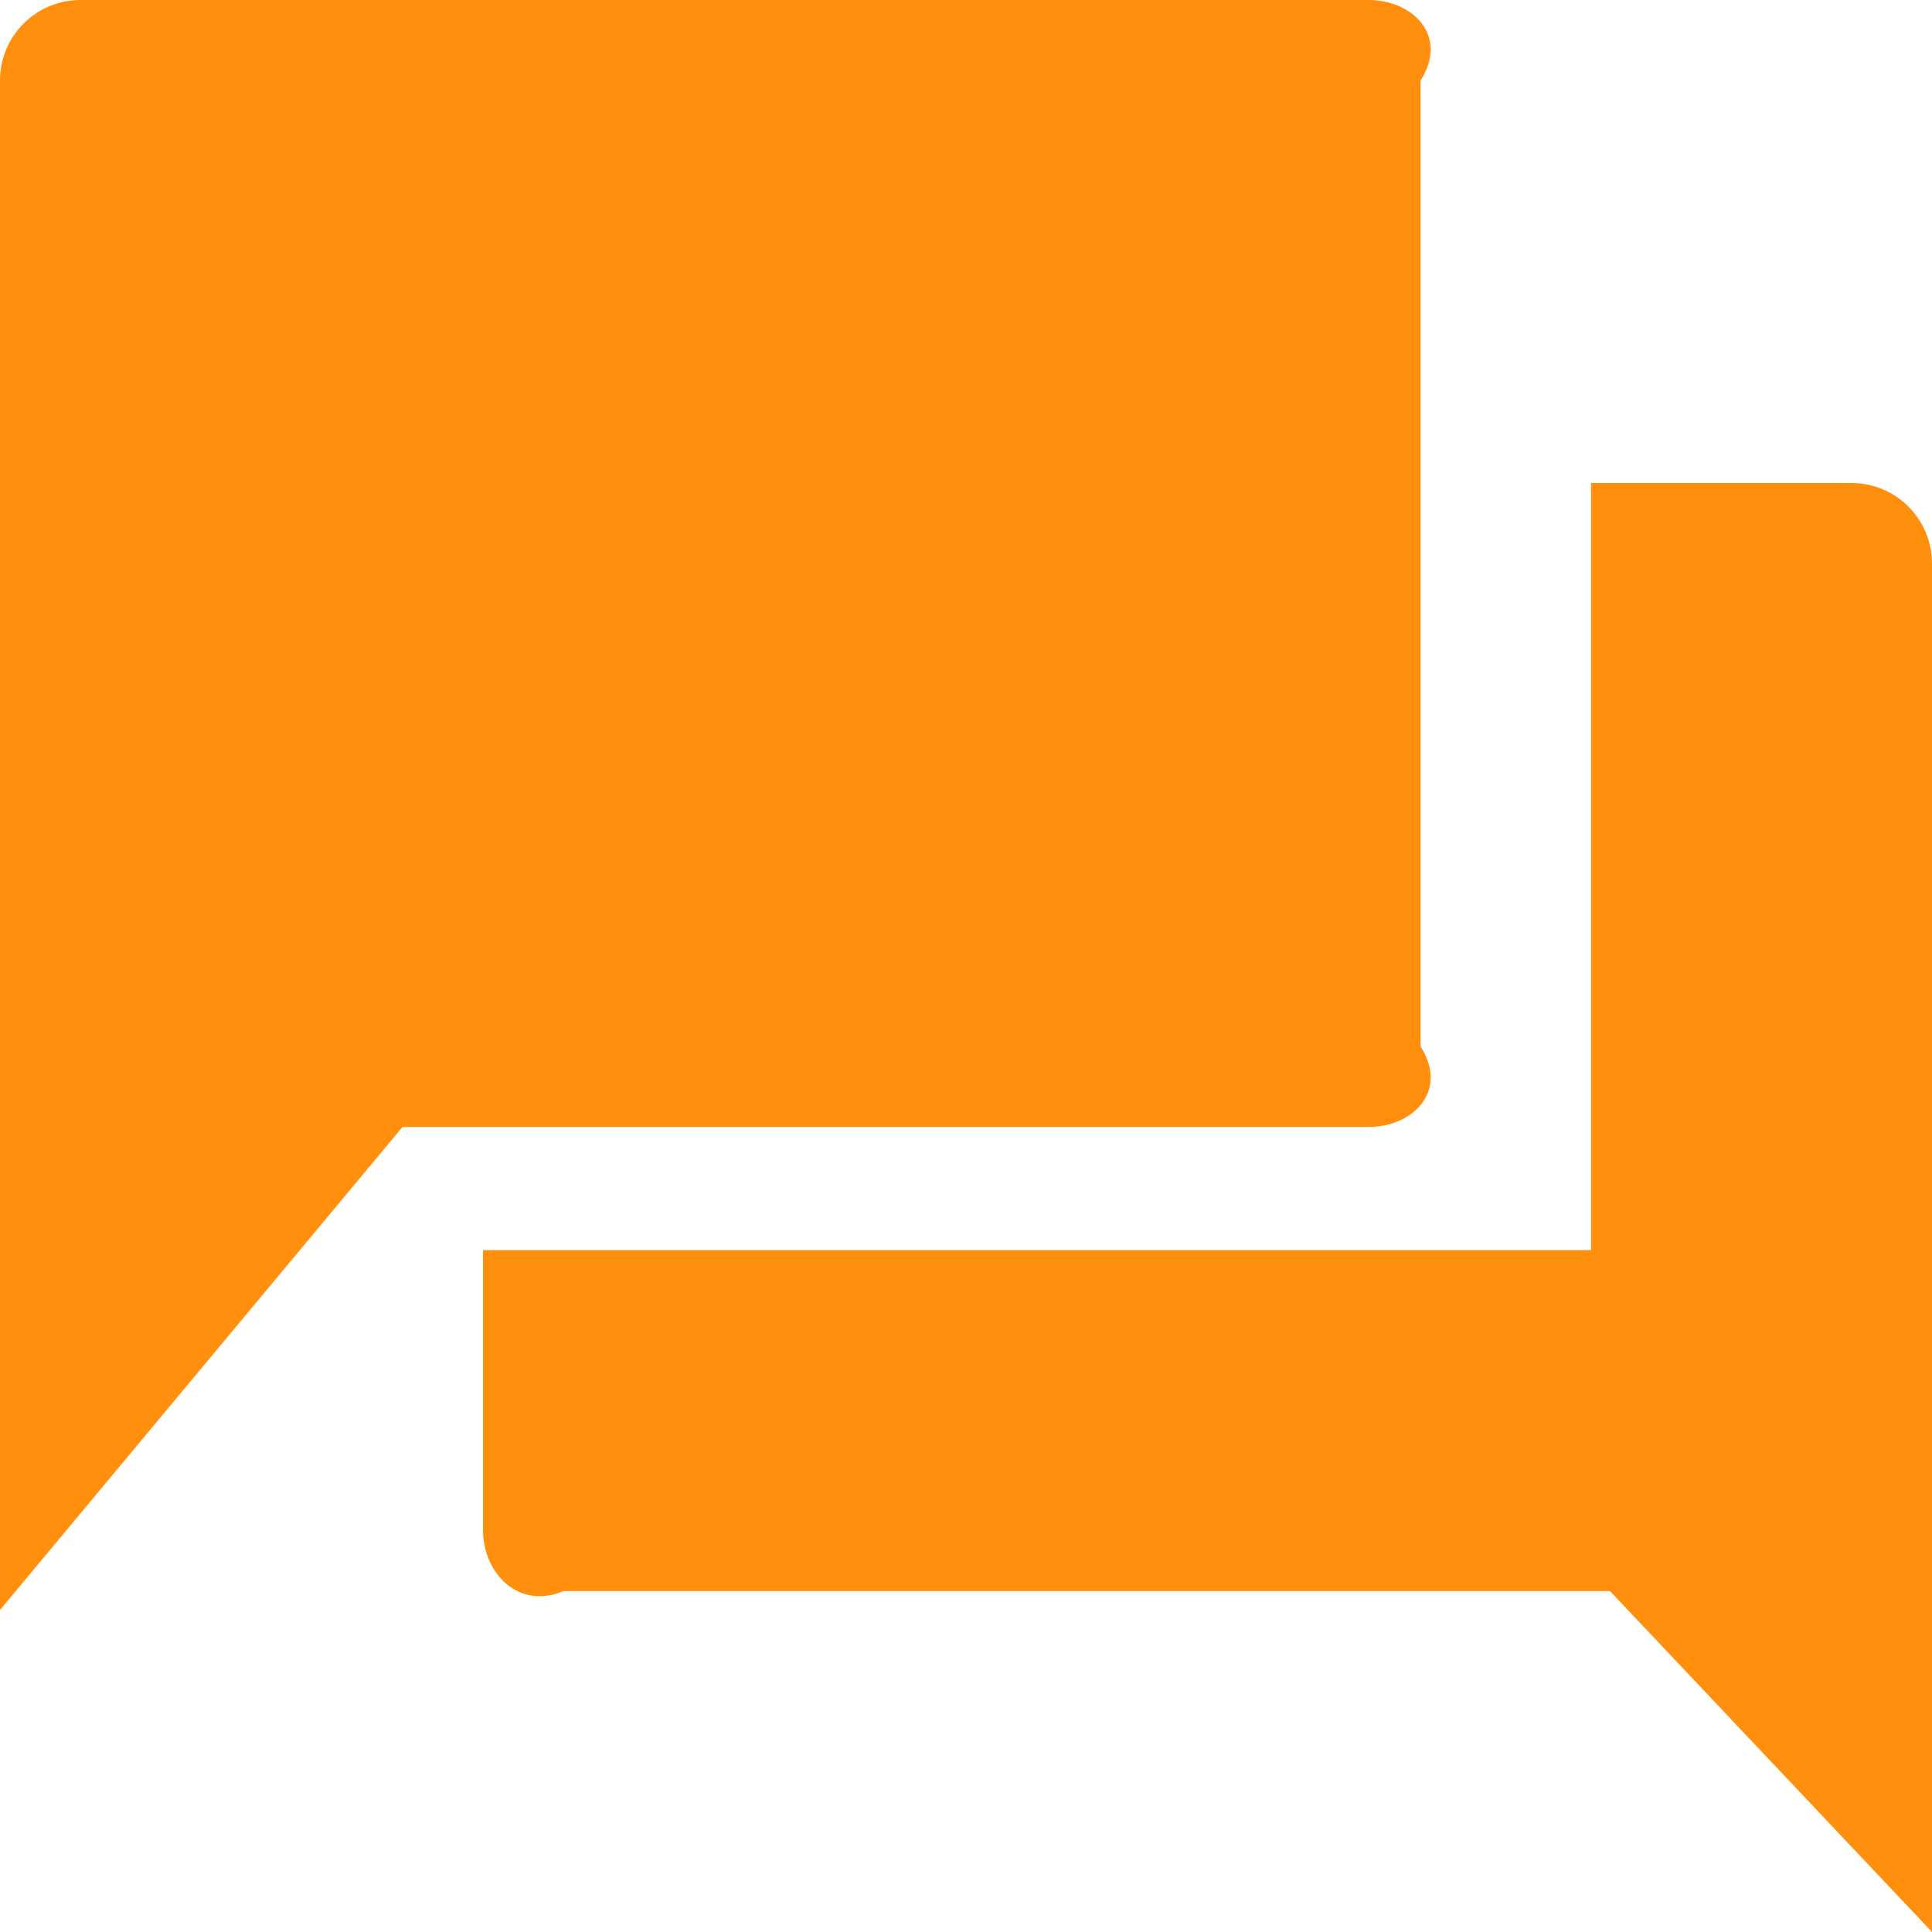 ﻿<?xml version="1.0" encoding="utf-8"?>
<svg version="1.1" xmlns:xlink="http://www.w3.org/1999/xlink" width="34px" height="34px" xmlns="http://www.w3.org/2000/svg">
  <g transform="matrix(1 0 0 1 -390 -39 )">
    <path d="M 28 22  L 28 8.5  L 32.583 8.5  C 33.366 8.5  34 9.134  34 9.917  L 34 34  L 28.333 28  L 9.917 28  C 9.134 28.333  8.5 27.699  8.5 26.917  L 8.5 22  L 28 22  Z M 24.083 19.833  L 7.083 19.833  L 0 28.333  L 0 1.417  C 0 0.634  0.634 0  1.417 0  L 24.083 0  C 24.866 0  25.5 0.634  25 1.417  L 25 18.417  C 25.5 19.199  24.866 19.833  24.083 19.833  Z " fill-rule="nonzero" fill="#ff8f0c" stroke="none" transform="matrix(1 0 0 1 390 39 )" />
  </g>
</svg>